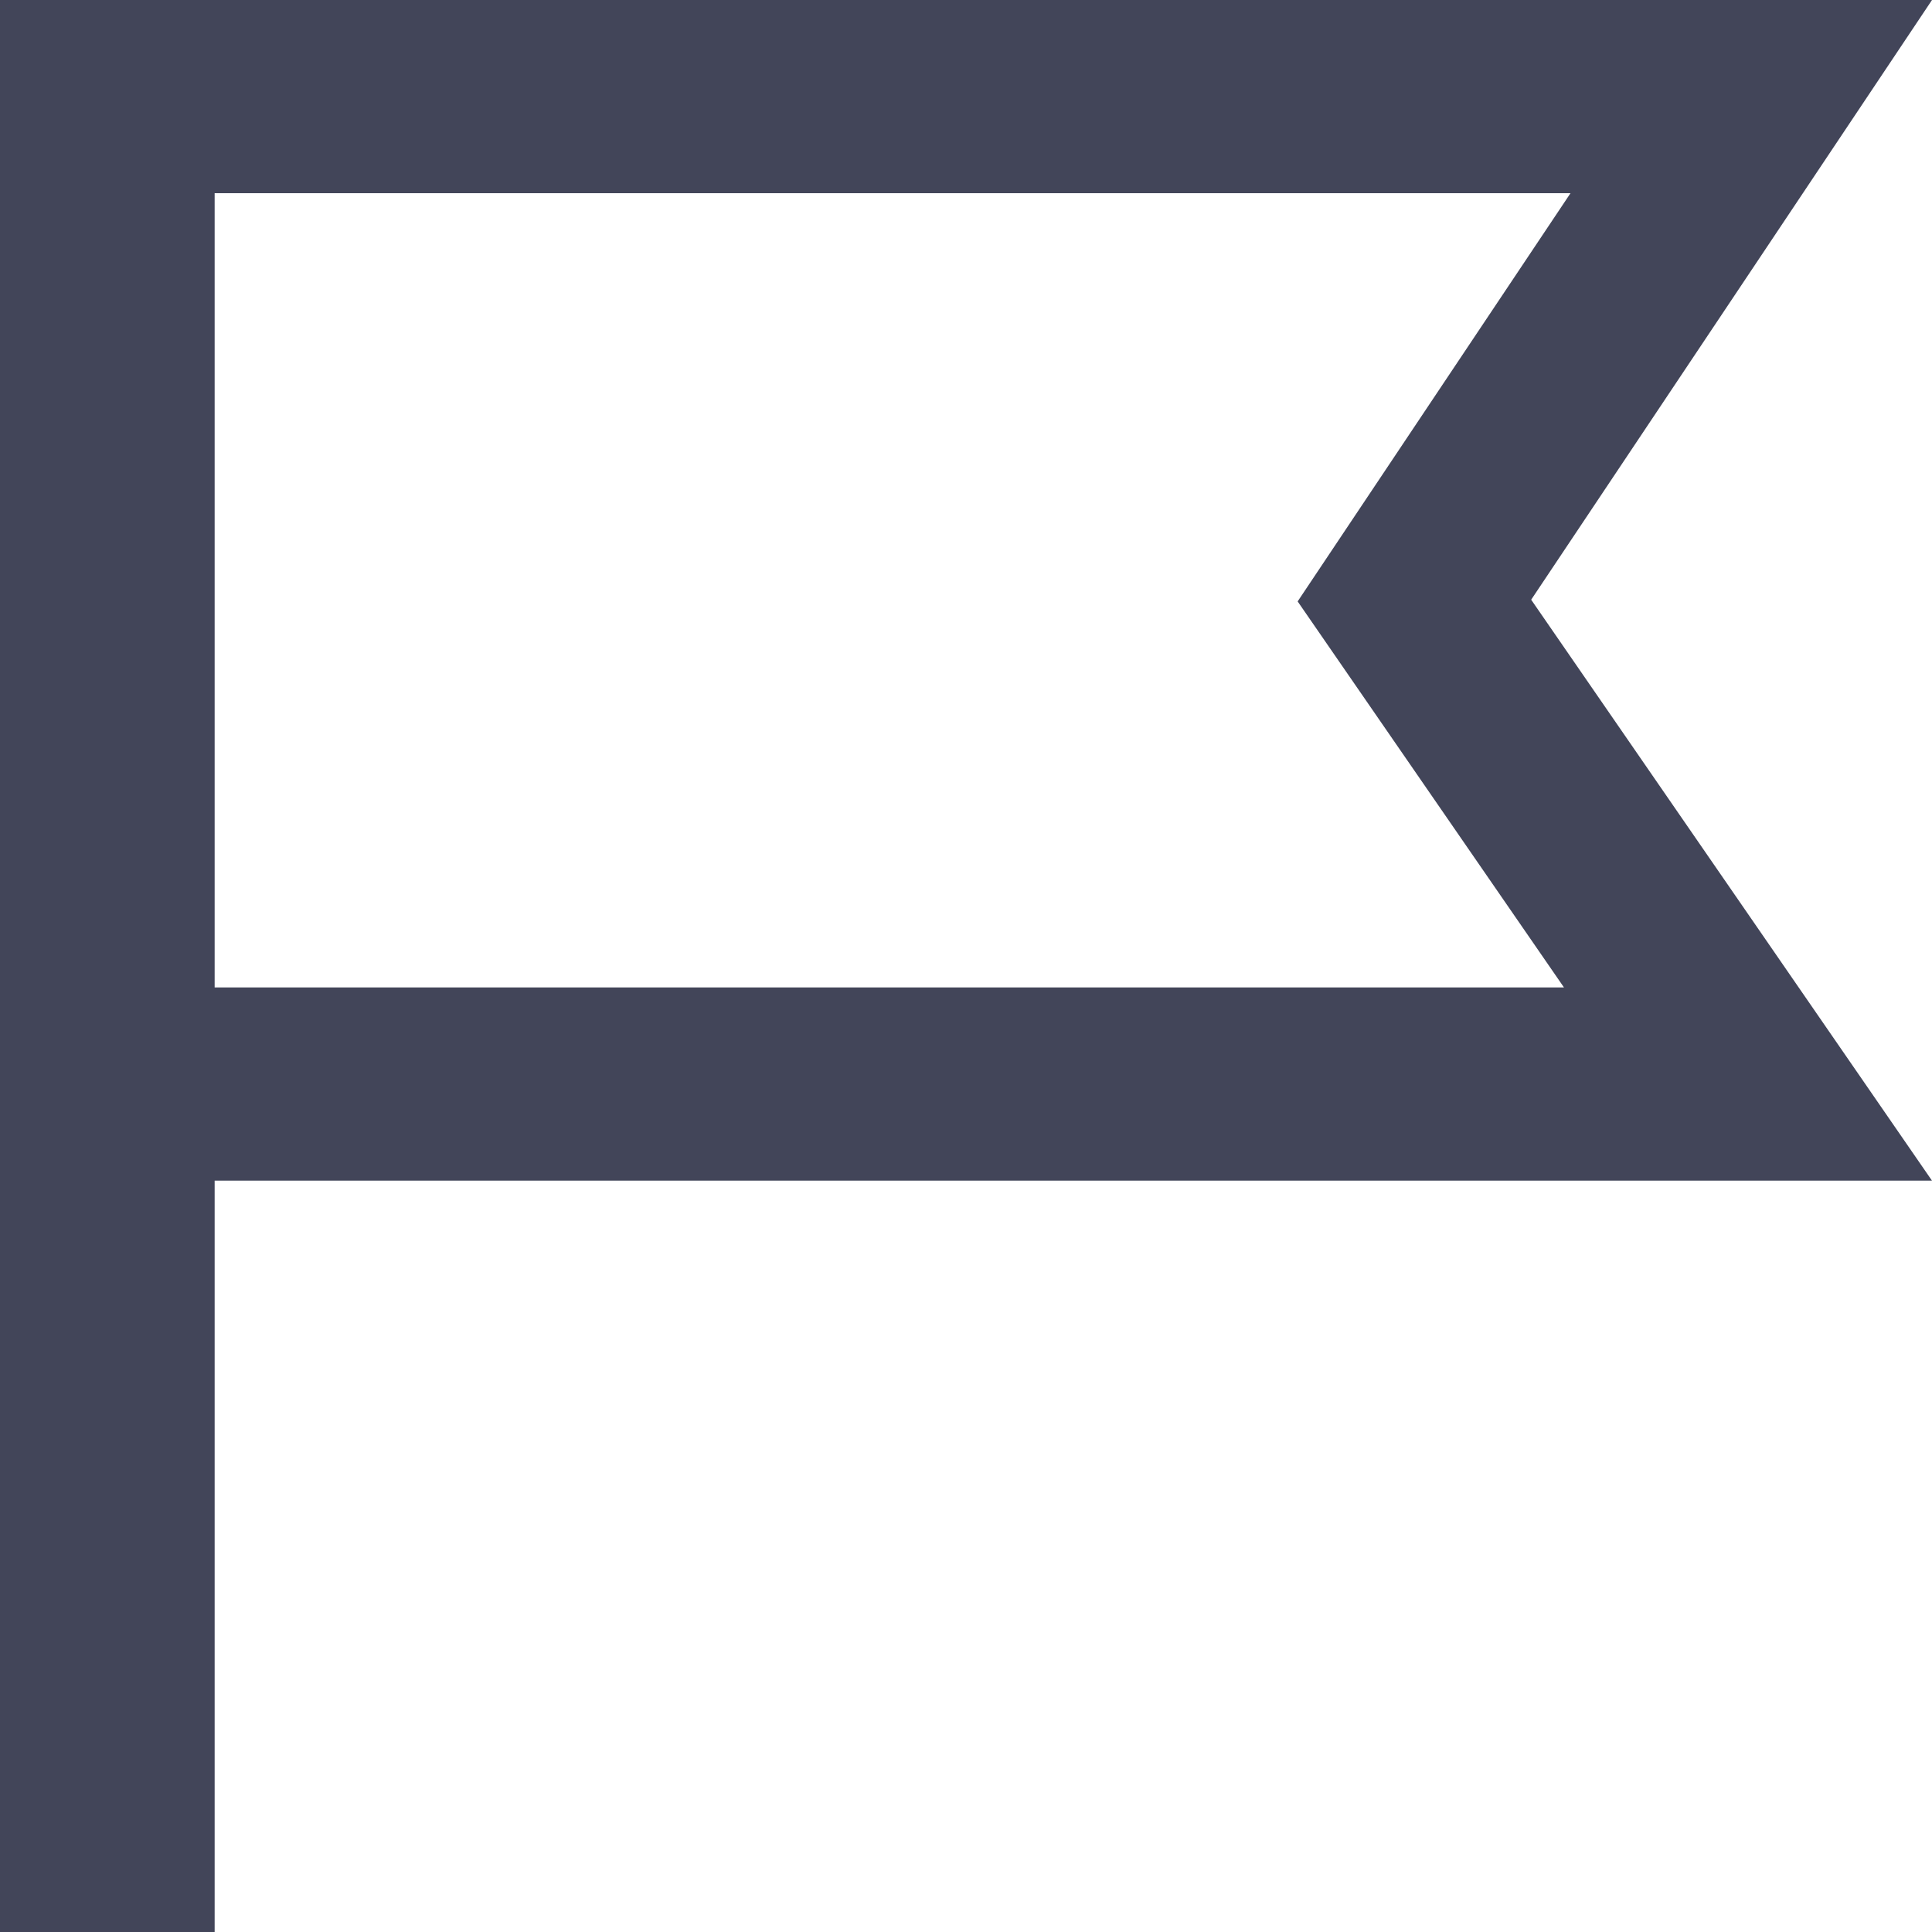 <?xml version="1.0" encoding="UTF-8"?>
<svg width="20px" height="20px" viewBox="0 0 20 20" version="1.1" xmlns="http://www.w3.org/2000/svg" xmlns:xlink="http://www.w3.org/1999/xlink">
    <!-- Generator: Sketch 49.2 (51160) - http://www.bohemiancoding.com/sketch -->
    <title>Menu/Icon/Goals</title>
    <desc>Created with Sketch.</desc>
    <defs></defs>
    <g id="Menu/Icon/Goals" stroke="none" stroke-width="1" fill="none" fill-rule="evenodd">
        <g>
            <path d="M1,1 L1,11.222 L18.095,11.222 L14.642,6.217 L18.129,1 L1,1 Z" id="Rectangle-11" stroke="#424559" stroke-width="2"></path>
            <rect id="Rectangle-3" fill="#424559" x="0" y="0" width="2.222" height="20"></rect>
        </g>
    </g>
</svg>
